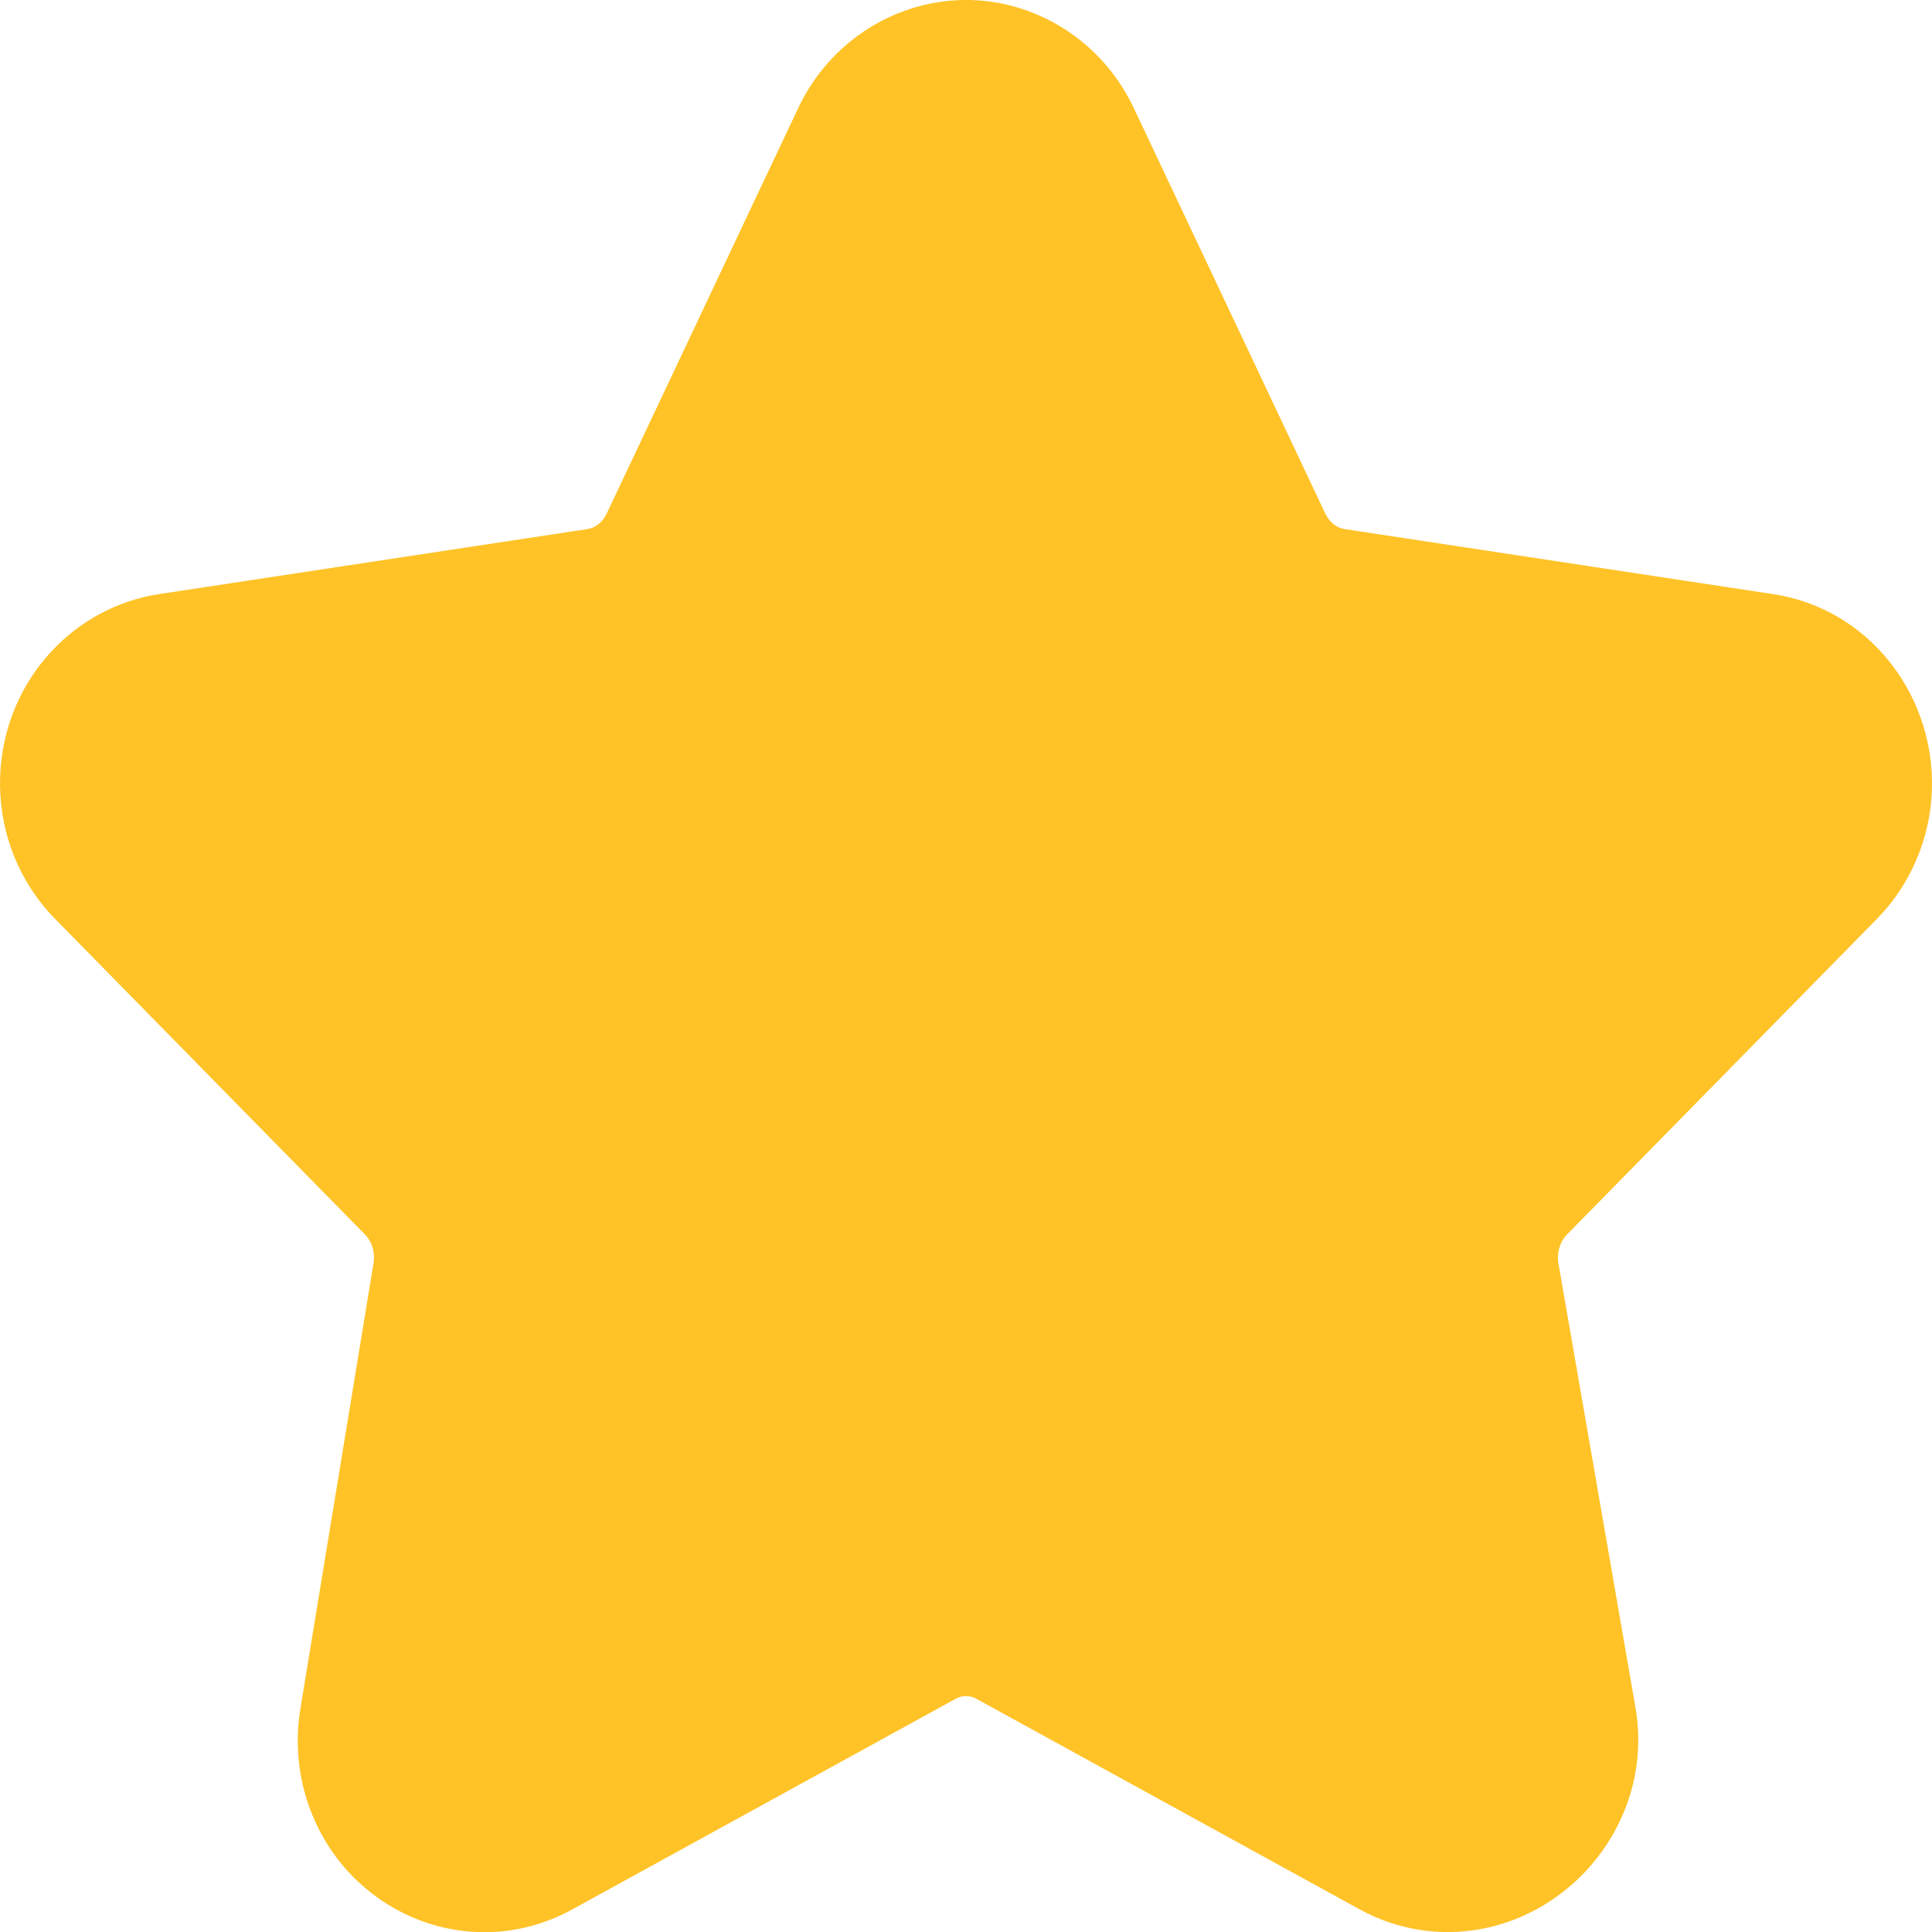 <svg width="18" height="18" viewBox="0 0 18 18" fill="none" xmlns="http://www.w3.org/2000/svg">
<path id="Icon" d="M7.437 1.006C7.851 0.129 8.897 -0.265 9.78 0.191C10.126 0.369 10.399 0.658 10.563 1.006L12.348 4.786C12.39 4.874 12.461 4.919 12.525 4.929L16.518 5.535C17.491 5.683 18.113 6.608 17.983 7.548C17.93 7.928 17.758 8.285 17.487 8.561L14.598 11.503C14.538 11.565 14.503 11.663 14.519 11.767L15.24 15.924C15.401 16.903 14.715 17.808 13.788 17.974C13.404 18.043 13.01 17.977 12.669 17.79L9.098 15.828C9.035 15.793 8.964 15.793 8.902 15.828L5.331 17.79C4.46 18.268 3.404 17.903 2.968 17.037C2.795 16.693 2.736 16.302 2.798 15.924L3.48 11.769C3.498 11.665 3.462 11.565 3.402 11.503L0.513 8.561C-0.159 7.876 -0.172 6.766 0.482 6.066C0.746 5.783 1.096 5.594 1.482 5.535L5.474 4.929C5.539 4.919 5.61 4.874 5.652 4.786L7.437 1.006Z" fill="#FFC328"/>
</svg>
